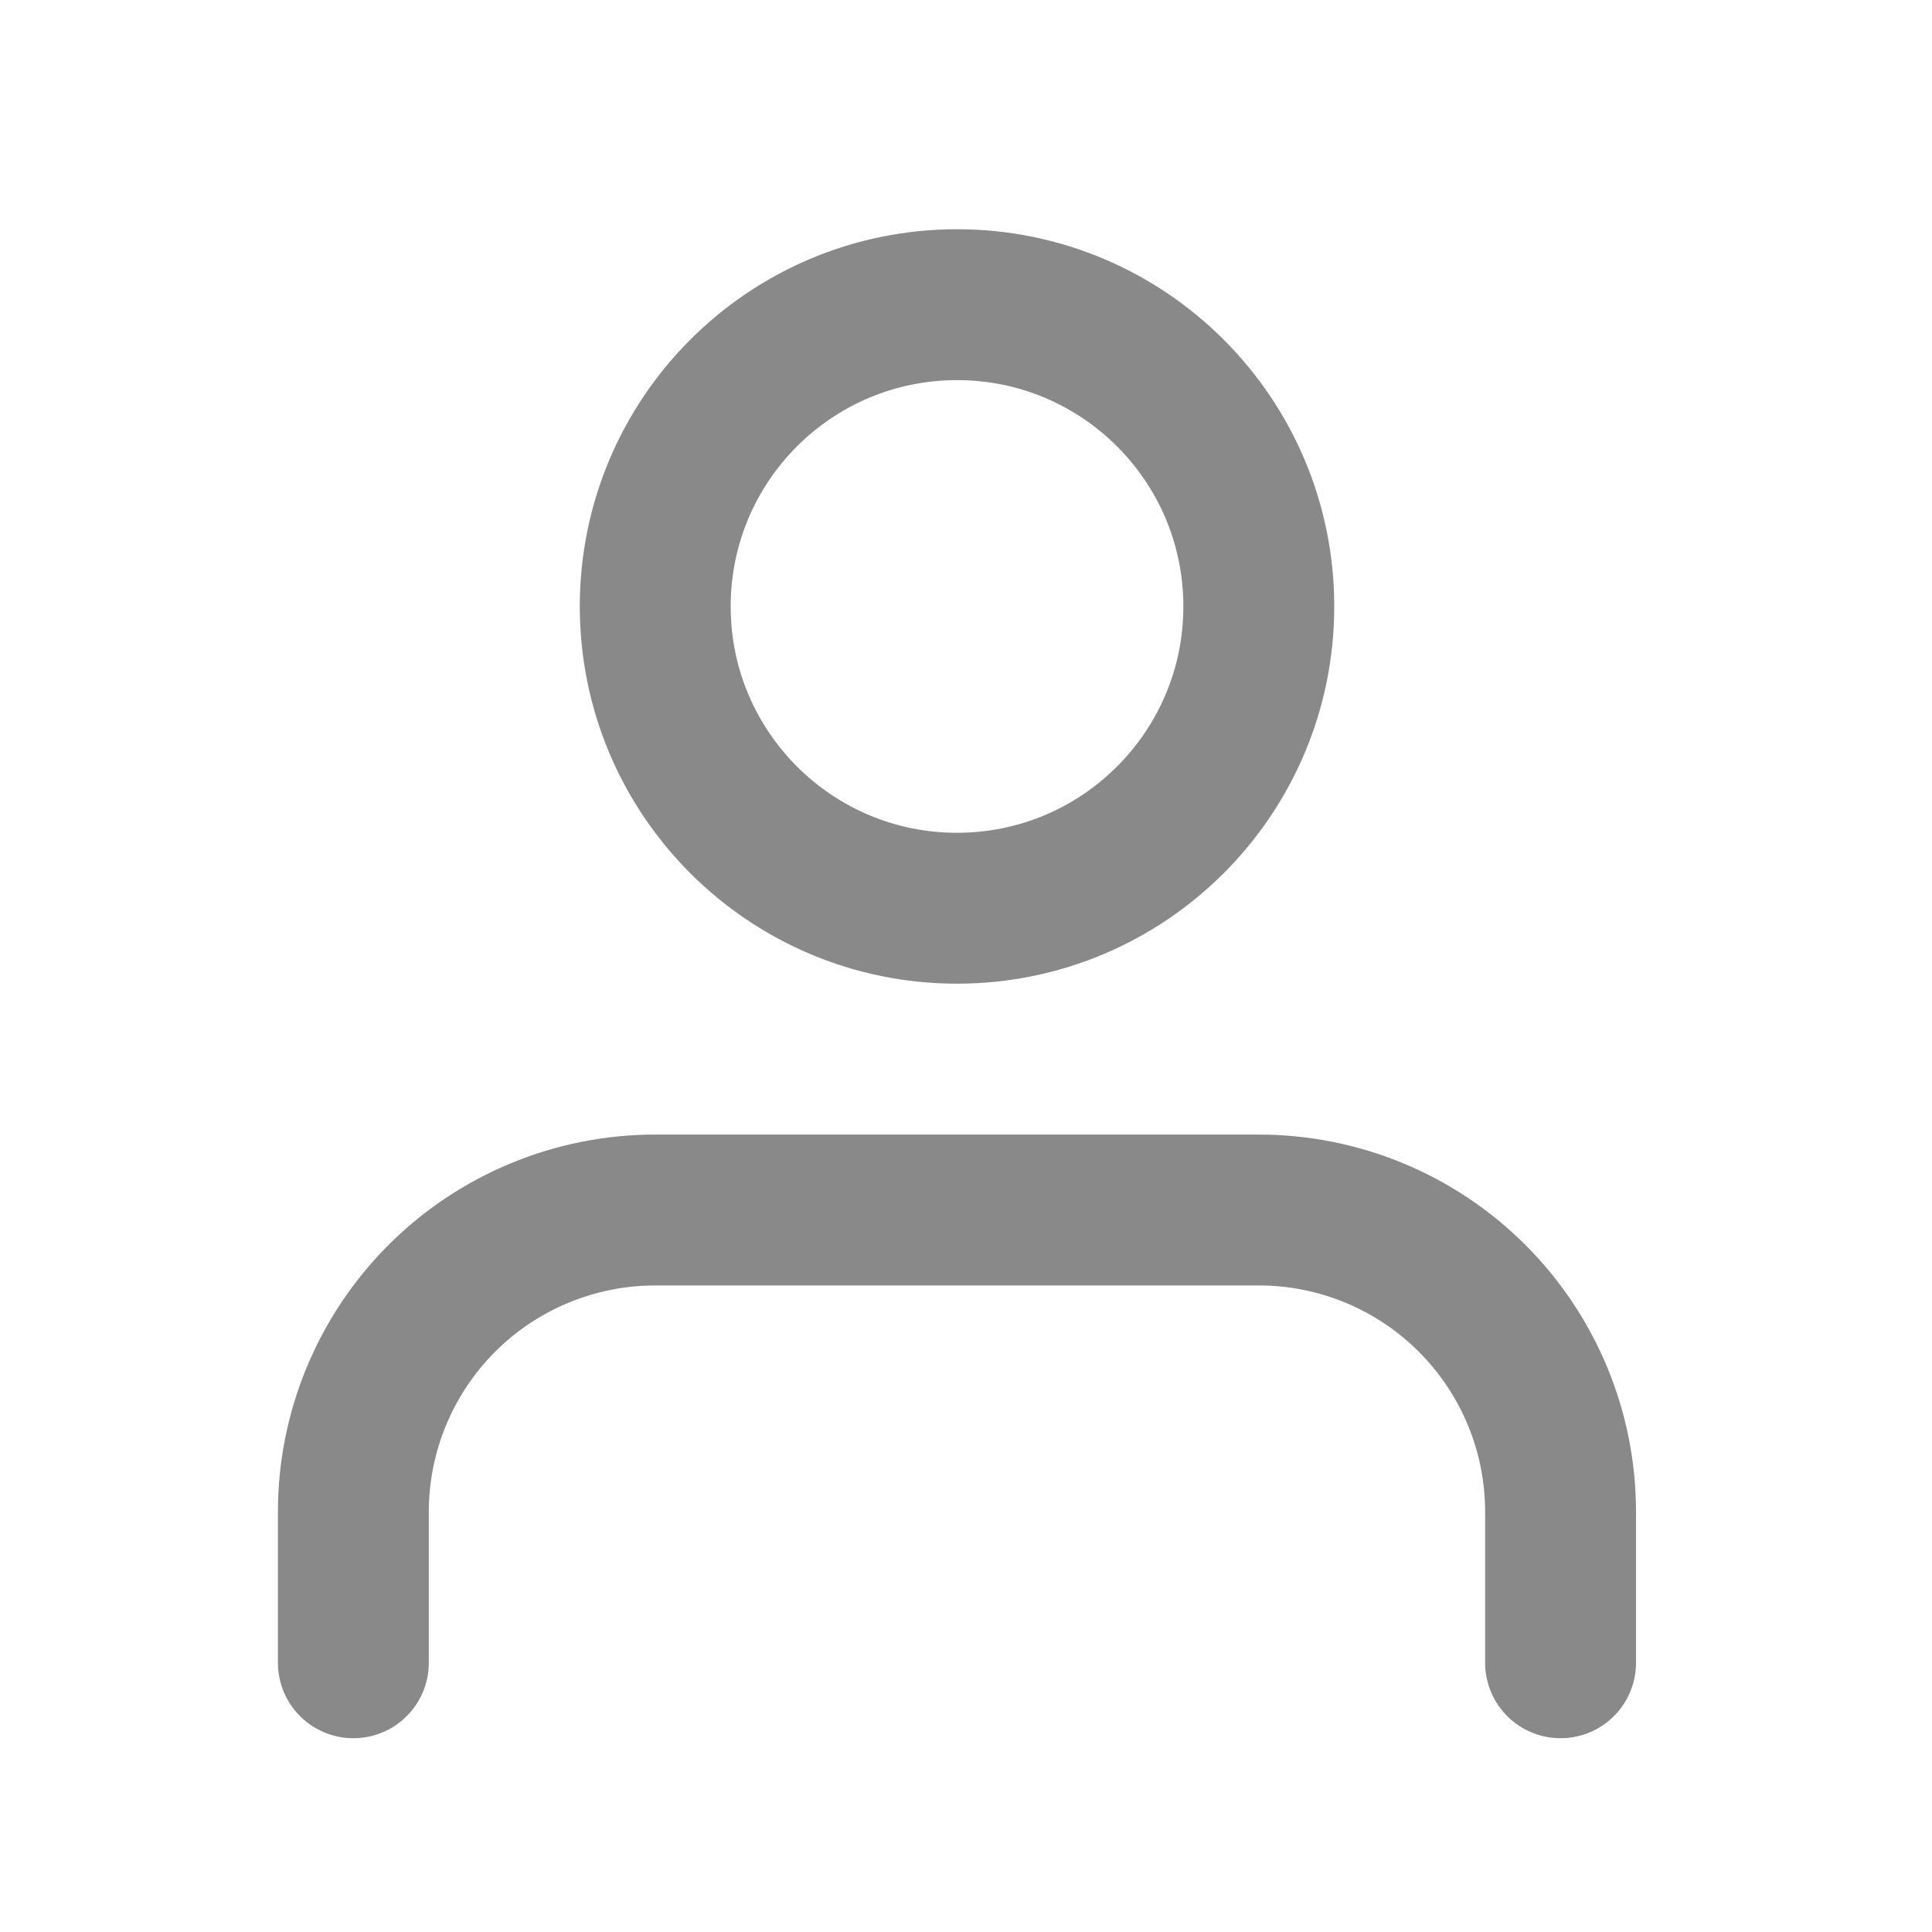 <svg width="20" height="20" viewBox="0 0 20 20" fill="none" xmlns="http://www.w3.org/2000/svg">
<path d="M16.155 17.213V15.65C16.155 14.822 15.826 14.027 15.24 13.441C14.654 12.855 13.86 12.526 13.031 12.526H6.783C5.954 12.526 5.159 12.855 4.573 13.441C3.988 14.027 3.658 14.822 3.658 15.65V17.213" stroke="#898989" stroke-width="1.562" stroke-linecap="round" stroke-linejoin="round"/>
<path d="M9.907 9.402C11.632 9.402 13.031 8.003 13.031 6.278C13.031 4.552 11.632 3.154 9.907 3.154C8.181 3.154 6.783 4.552 6.783 6.278C6.783 8.003 8.181 9.402 9.907 9.402Z" stroke="#898989" stroke-width="1.562" stroke-linecap="round" stroke-linejoin="round"/>
</svg>
